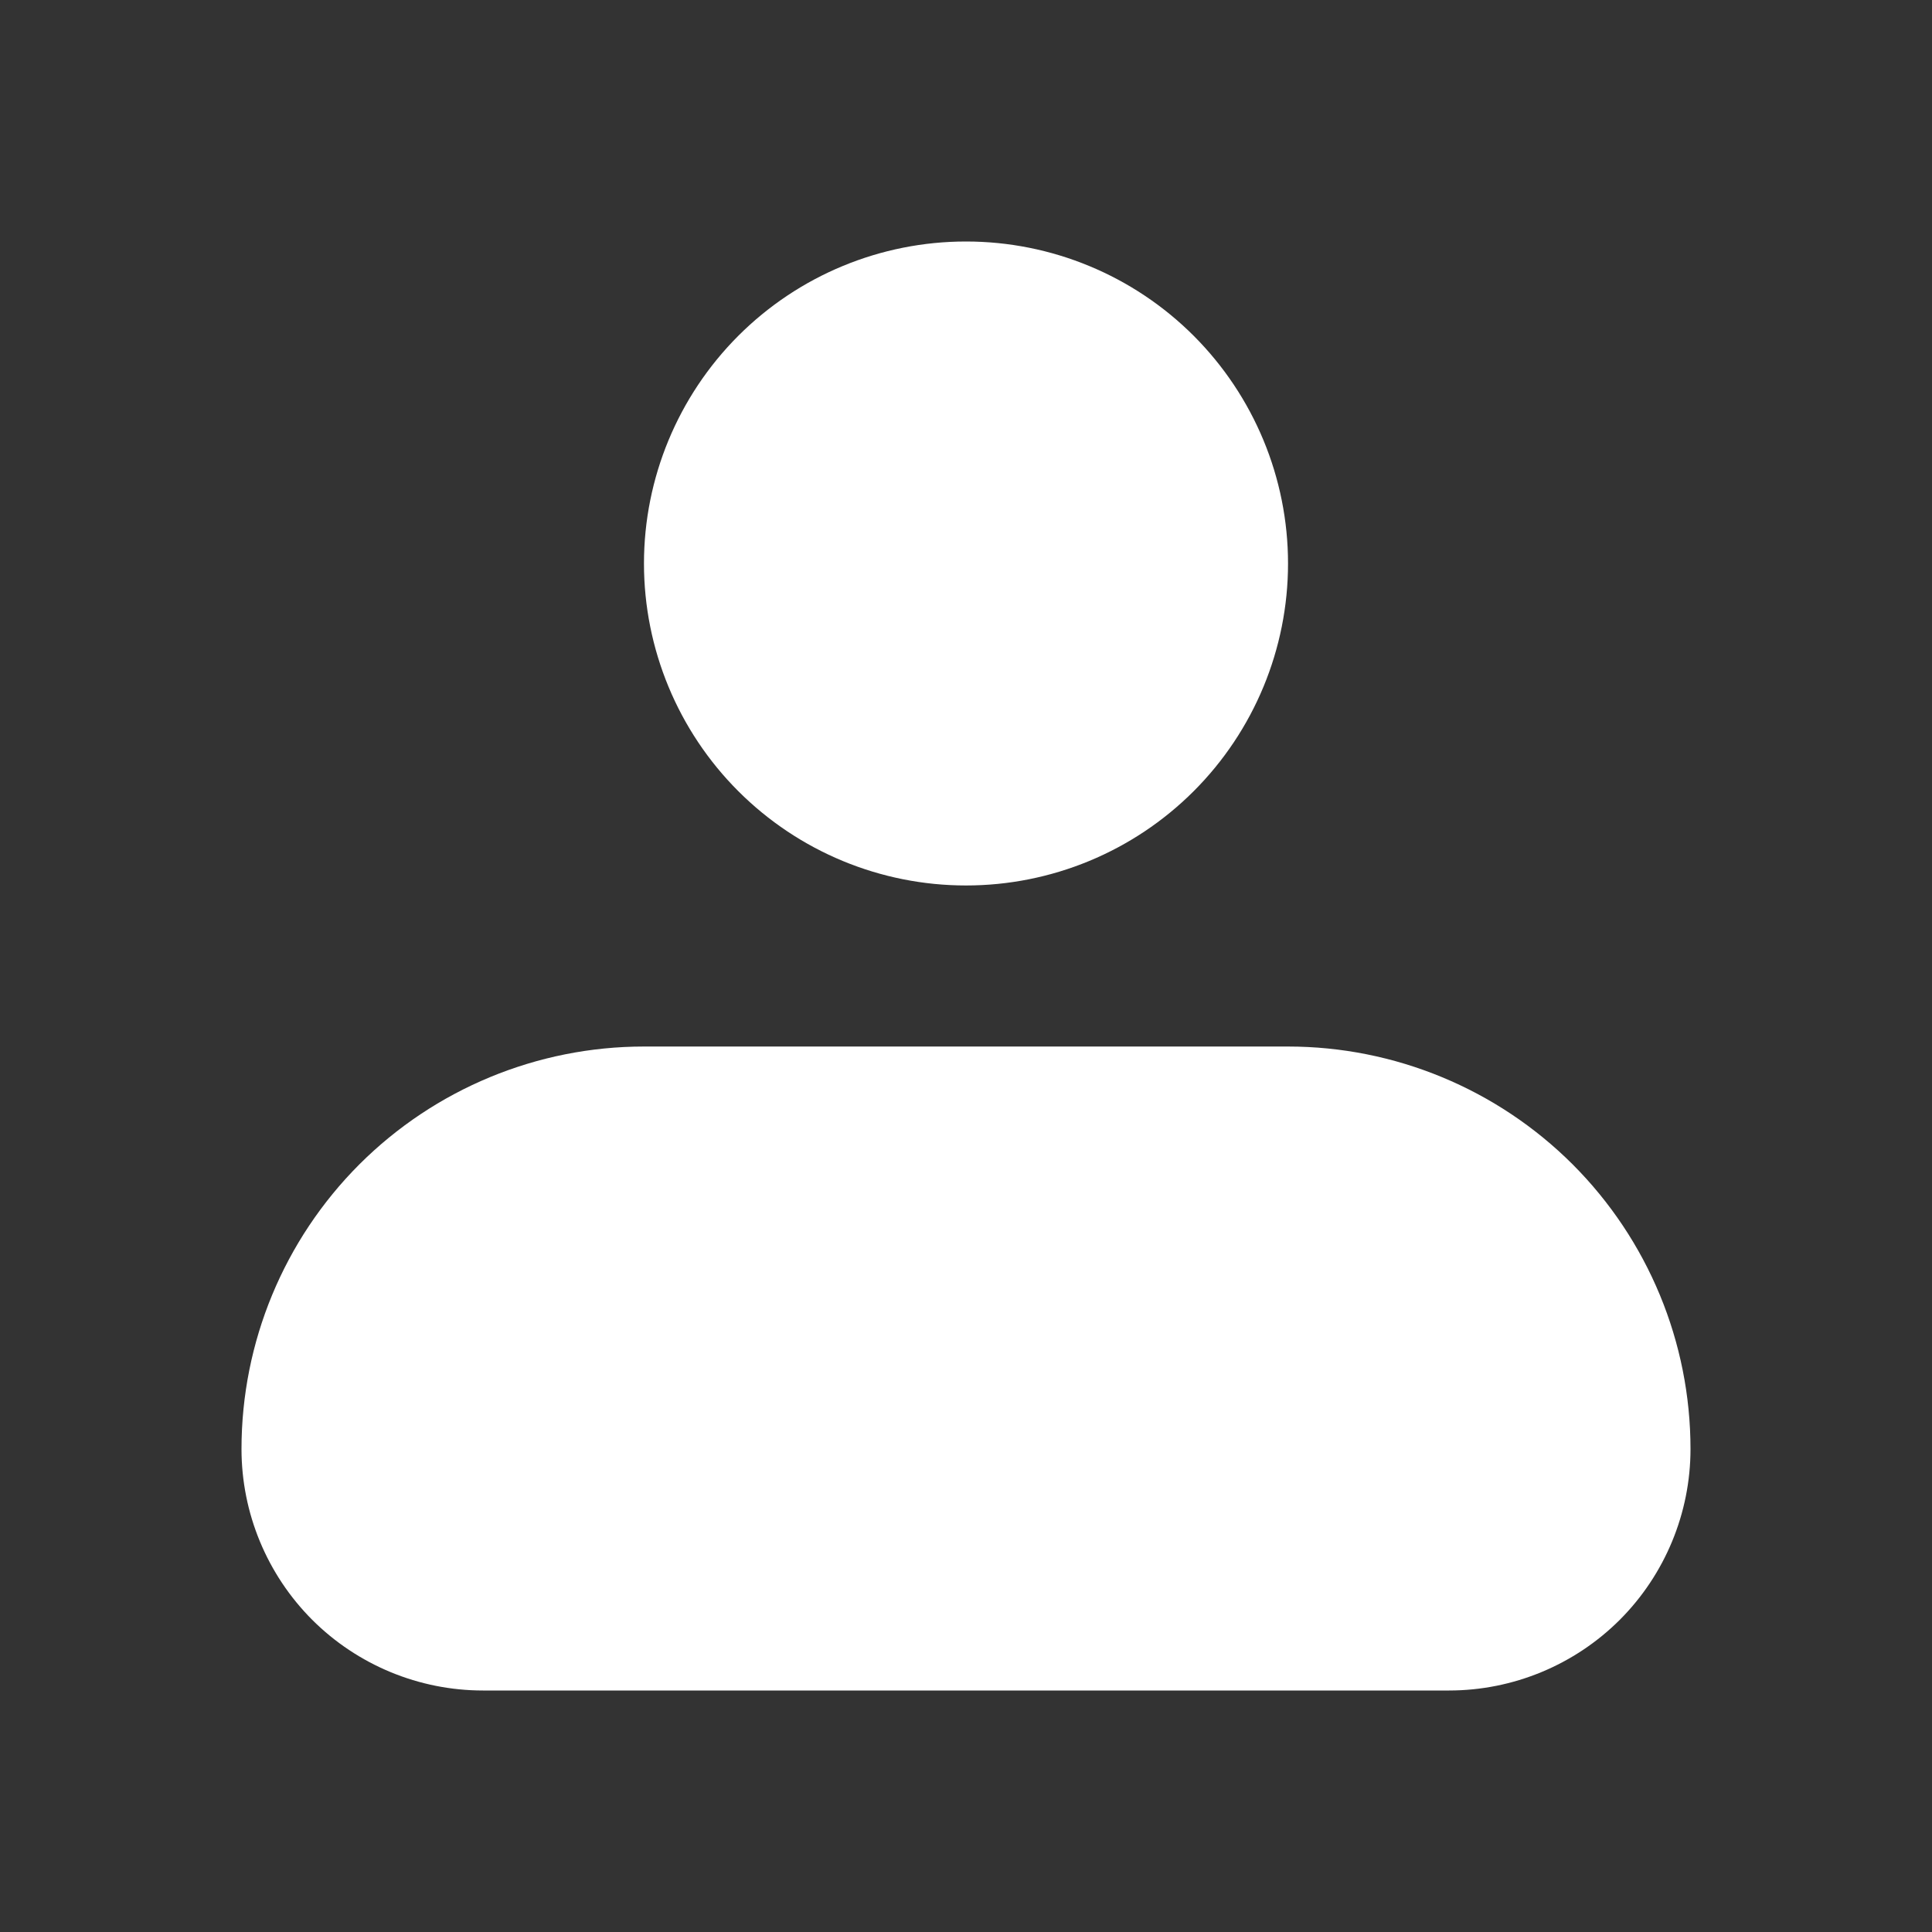 <svg width="22" height="22" viewBox="0 0 22 22" fill="none" xmlns="http://www.w3.org/2000/svg">
<rect x="0" y="0" width="22" height="22" fill="#333333" stroke="none"/>
<g id="iconamoon:profile-fill">
<path id="Vector" fill-rule="evenodd" clip-rule="evenodd" d="M7.333 6.417C7.333 5.444 7.72 4.512 8.407 3.824C9.095 3.136 10.027 2.75 11 2.75C11.973 2.75 12.905 3.136 13.593 3.824C14.28 4.512 14.667 5.444 14.667 6.417C14.667 7.389 14.28 8.322 13.593 9.009C12.905 9.697 11.973 10.083 11 10.083C10.027 10.083 9.095 9.697 8.407 9.009C7.72 8.322 7.333 7.389 7.333 6.417ZM7.333 11.917C6.118 11.917 4.952 12.4 4.092 13.259C3.233 14.119 2.75 15.284 2.75 16.5C2.75 17.229 3.04 17.929 3.555 18.445C4.071 18.96 4.771 19.25 5.5 19.25H16.5C17.229 19.25 17.929 18.96 18.445 18.445C18.96 17.929 19.25 17.229 19.25 16.5C19.25 15.284 18.767 14.119 17.908 13.259C17.048 12.4 15.882 11.917 14.667 11.917H7.333Z" fill="white"/>
</g>
</svg>

